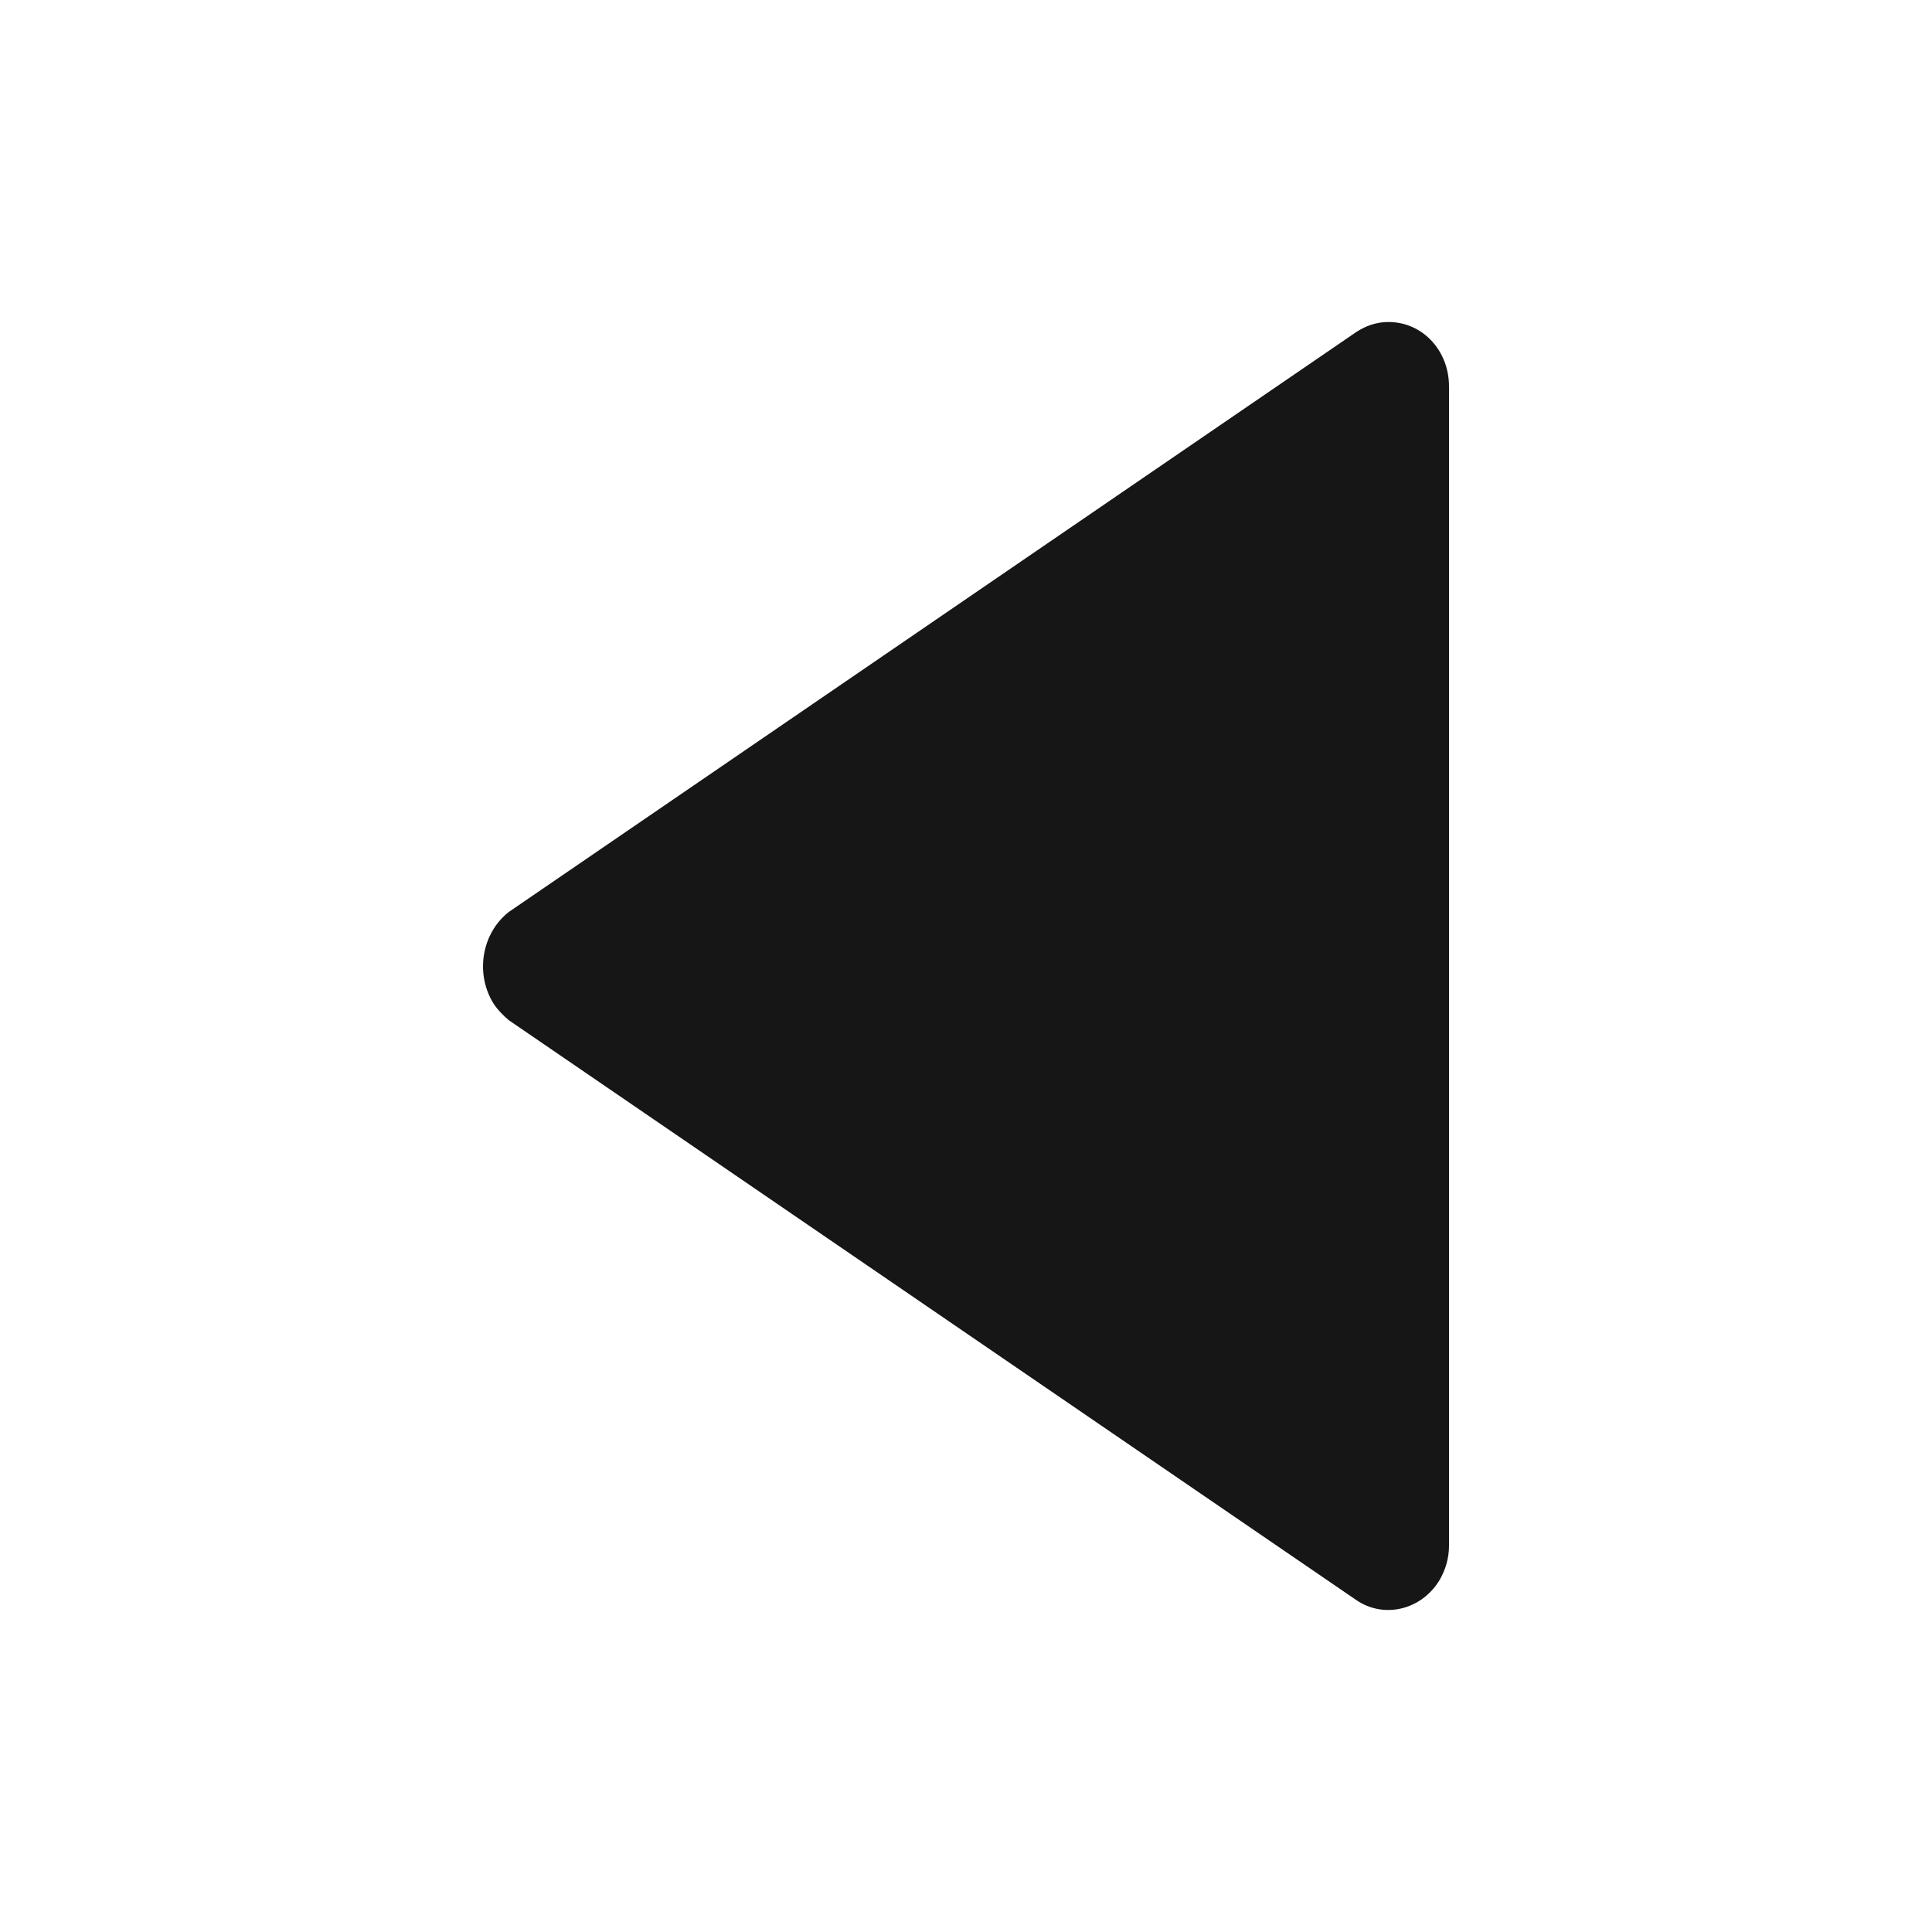 <svg width="24" height="24" viewBox="0 0 24 24" fill="none" xmlns="http://www.w3.org/2000/svg">
<path d="M6.32 11.329C5.975 11.601 5.9 12.113 6.14 12.481C6.185 12.545 6.245 12.609 6.32 12.673L16.843 19.873C17.188 20.113 17.654 20.001 17.88 19.633C17.955 19.505 18 19.361 18 19.201L18 4.8C18 4.352 17.669 4 17.248 4C17.098 4 16.963 4.048 16.843 4.128L6.32 11.329Z" fill="#161616"/>
</svg>
